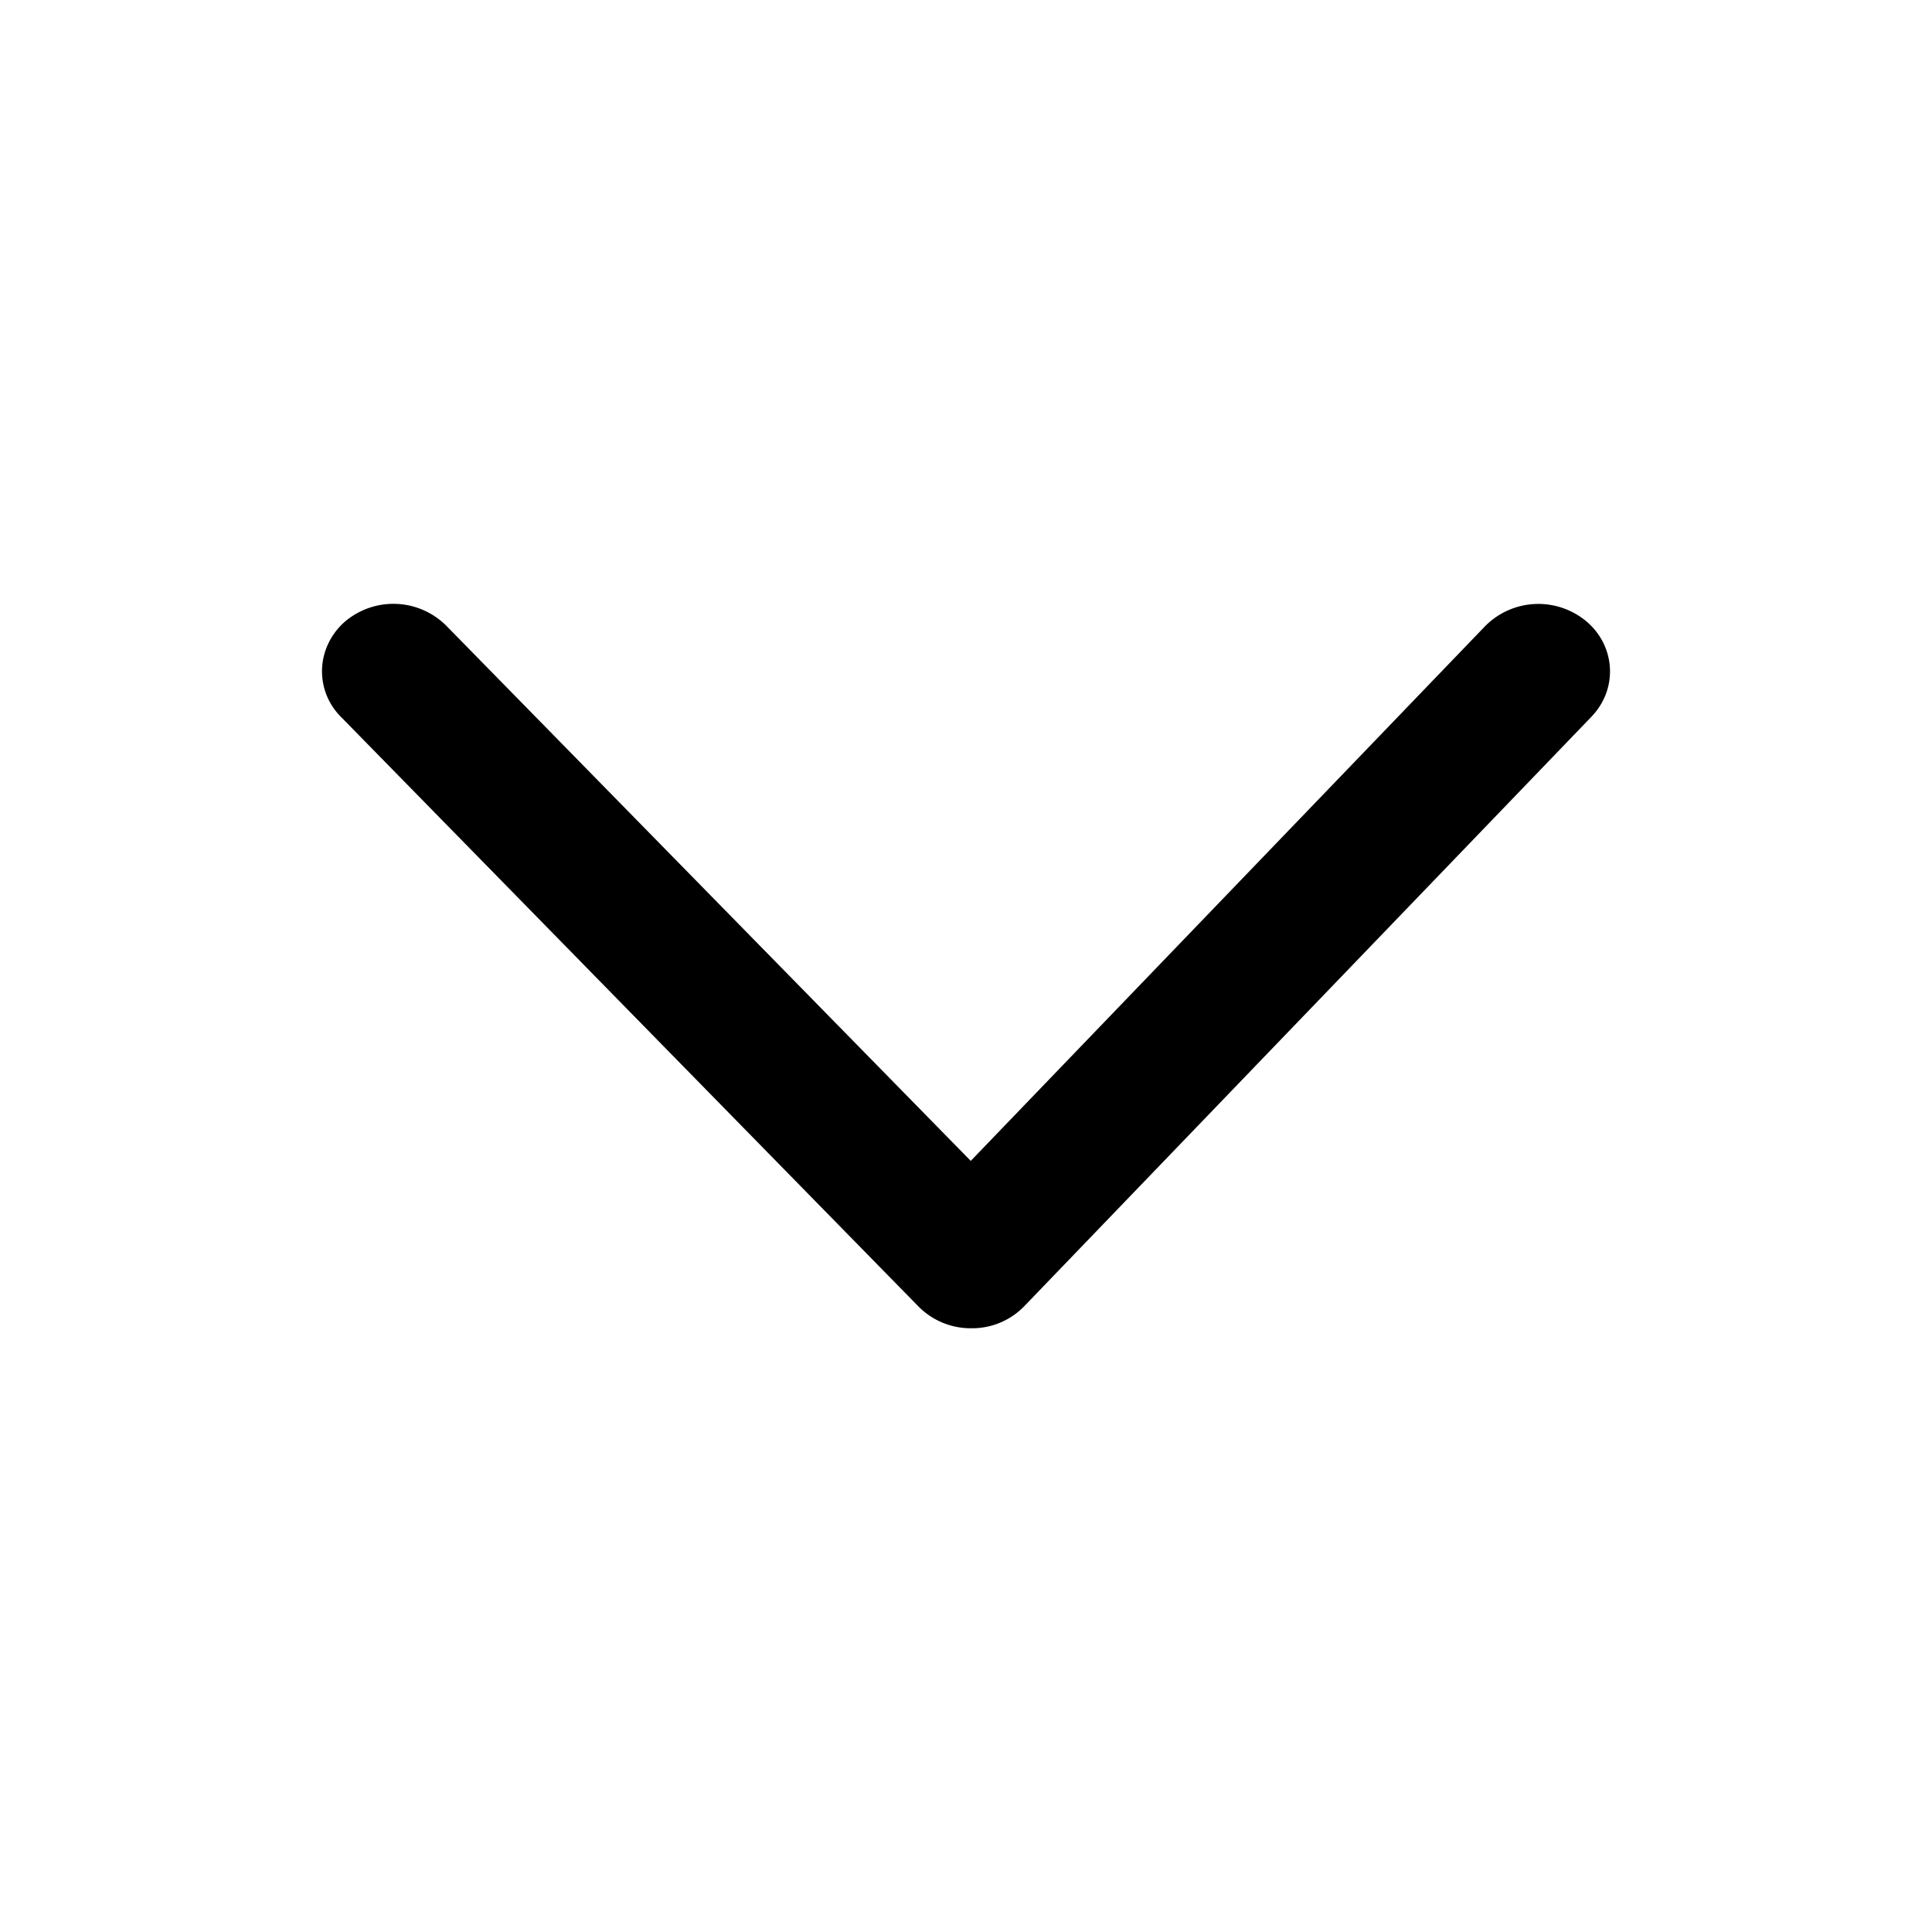 <svg xmlns="http://www.w3.org/2000/svg" width="24" height="24" fill="none"><path fill="#000" d="M4 8.339c0-.235.105-.46.285-.617a.93.93 0 0 1 1.256.048l6.518 6.651 6.393-6.646a.93.93 0 0 1 1.256-.055c.355.3.392.82.08 1.163l-.018.02-7.046 7.323a.9.9 0 0 1-.654.274.91.91 0 0 1-.658-.268L4.237 8.907A.8.8 0 0 1 4 8.34"/></svg>